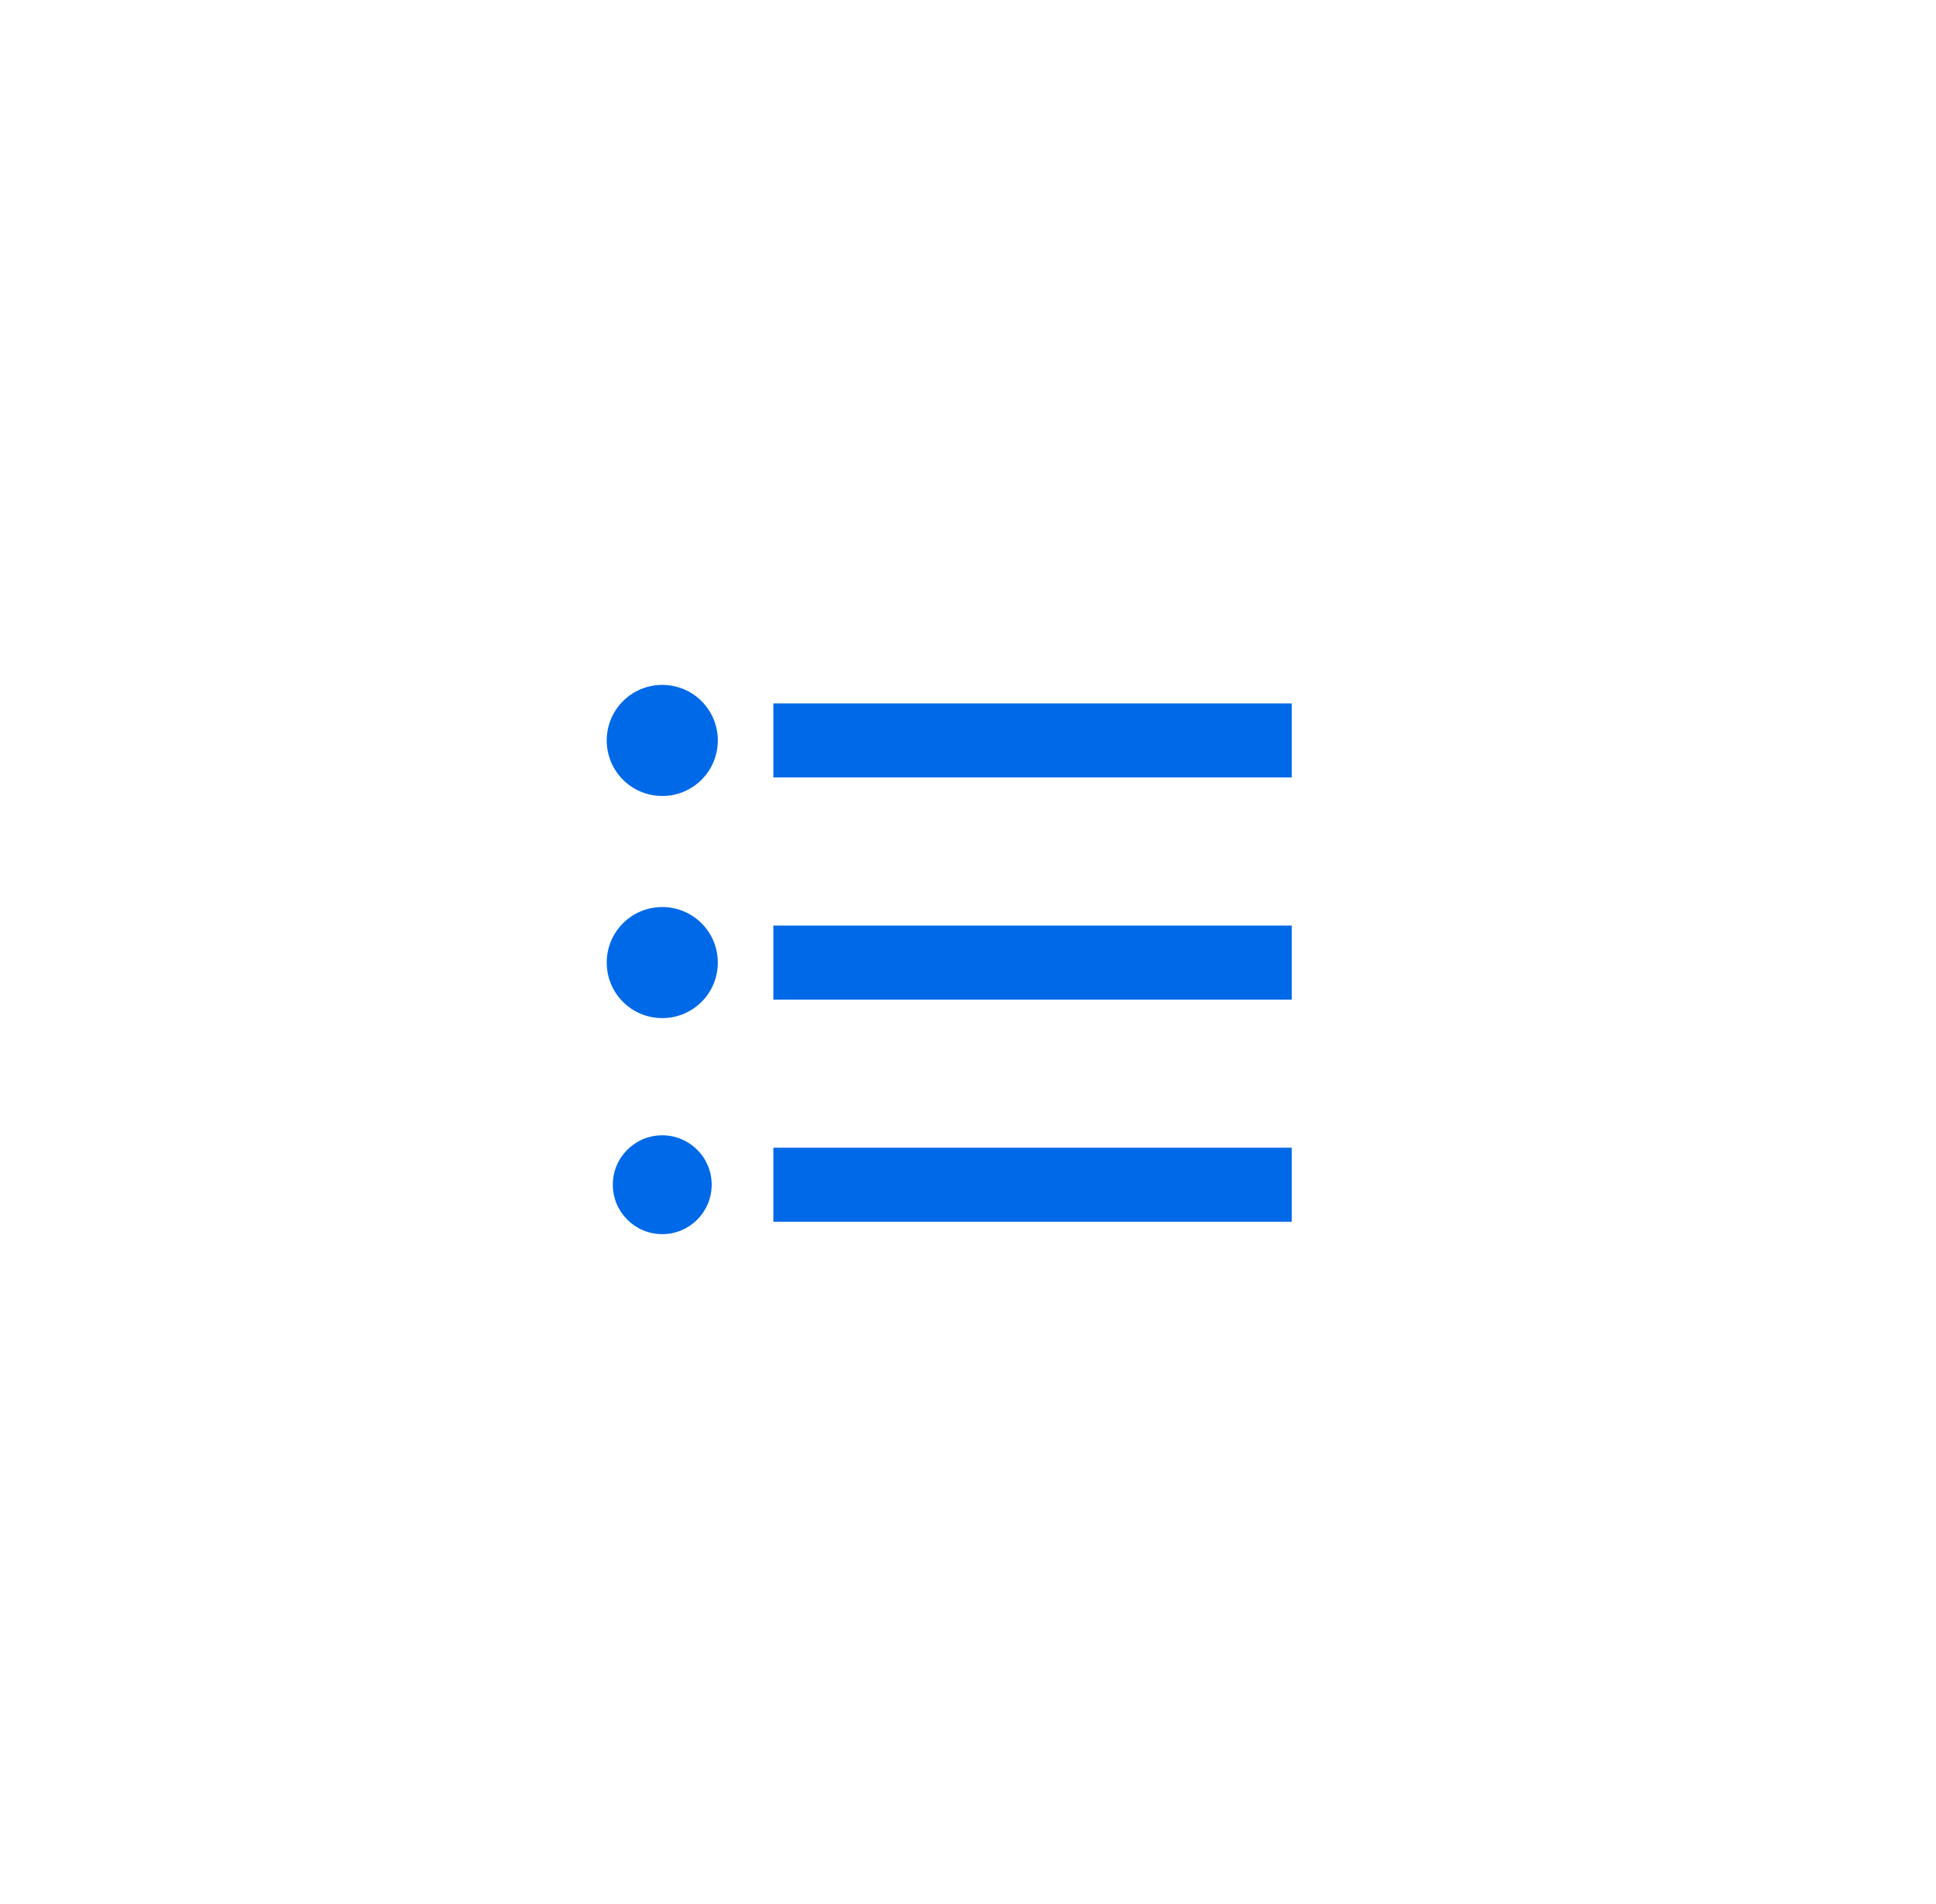 <svg width="61" height="60" viewBox="0 0 61 60" fill="none" xmlns="http://www.w3.org/2000/svg">
<g filter="url(#filter0_d_157_46)">
<rect x="10" y="8" width="40.5" height="40" rx="6" fill="white"/>
<path d="M20.867 26.583C19.898 26.583 19.117 27.365 19.117 28.333C19.117 29.302 19.898 30.083 20.867 30.083C21.835 30.083 22.617 29.302 22.617 28.333C22.617 27.365 21.835 26.583 20.867 26.583ZM20.867 19.583C19.898 19.583 19.117 20.365 19.117 21.333C19.117 22.302 19.898 23.083 20.867 23.083C21.835 23.083 22.617 22.302 22.617 21.333C22.617 20.365 21.835 19.583 20.867 19.583ZM20.867 33.776C20.009 33.776 19.309 34.47 19.309 35.333C19.309 36.197 20.009 36.891 20.867 36.891C21.724 36.891 22.424 36.197 22.424 35.333C22.424 34.47 21.724 33.776 20.867 33.776ZM24.367 36.5H40.7V34.167H24.367V36.5ZM24.367 29.5H40.7V27.167H24.367V29.5ZM24.367 20.167V22.5H40.7V20.167H24.367Z" fill="#0069E7"/>
</g>
<defs>
<filter id="filter0_d_157_46" x="0" y="0" width="60.5" height="60" filterUnits="userSpaceOnUse" color-interpolation-filters="sRGB">
<feFlood flood-opacity="0" result="BackgroundImageFix"/>
<feColorMatrix in="SourceAlpha" type="matrix" values="0 0 0 0 0 0 0 0 0 0 0 0 0 0 0 0 0 0 127 0" result="hardAlpha"/>
<feOffset dy="2"/>
<feGaussianBlur stdDeviation="5"/>
<feComposite in2="hardAlpha" operator="out"/>
<feColorMatrix type="matrix" values="0 0 0 0 0 0 0 0 0 0 0 0 0 0 0 0 0 0 0.1 0"/>
<feBlend mode="normal" in2="BackgroundImageFix" result="effect1_dropShadow_157_46"/>
<feBlend mode="normal" in="SourceGraphic" in2="effect1_dropShadow_157_46" result="shape"/>
</filter>
</defs>
</svg>
